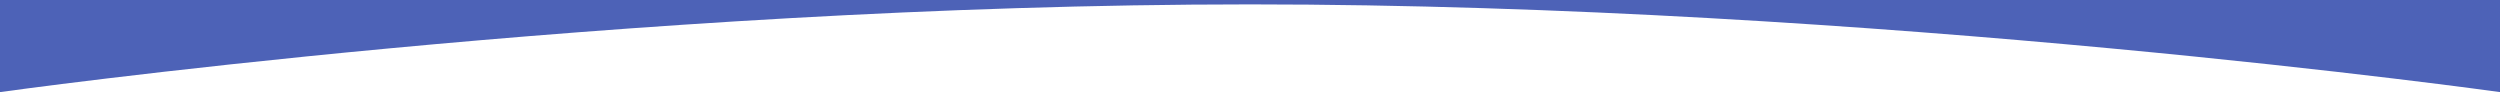 <?xml version="1.0" encoding="utf-8"?>
<!-- Generator: Adobe Illustrator 16.0.0, SVG Export Plug-In . SVG Version: 6.00 Build 0)  -->
<!DOCTYPE svg PUBLIC "-//W3C//DTD SVG 1.1//EN" "http://www.w3.org/Graphics/SVG/1.1/DTD/svg11.dtd">
<svg version="1.1" id="Layer_1" xmlns="http://www.w3.org/2000/svg" xmlns:xlink="http://www.w3.org/1999/xlink" x="0px" y="0px"
	 width="1140px" height="42px" viewBox="0 0 1140 42" enable-background="new 0 0 1140 42" xml:space="preserve">
<path fill="#4D62B7" d="M0,0v42C0,42,285,2,570,2s570,40,570,40V0H0z"/>
</svg>
